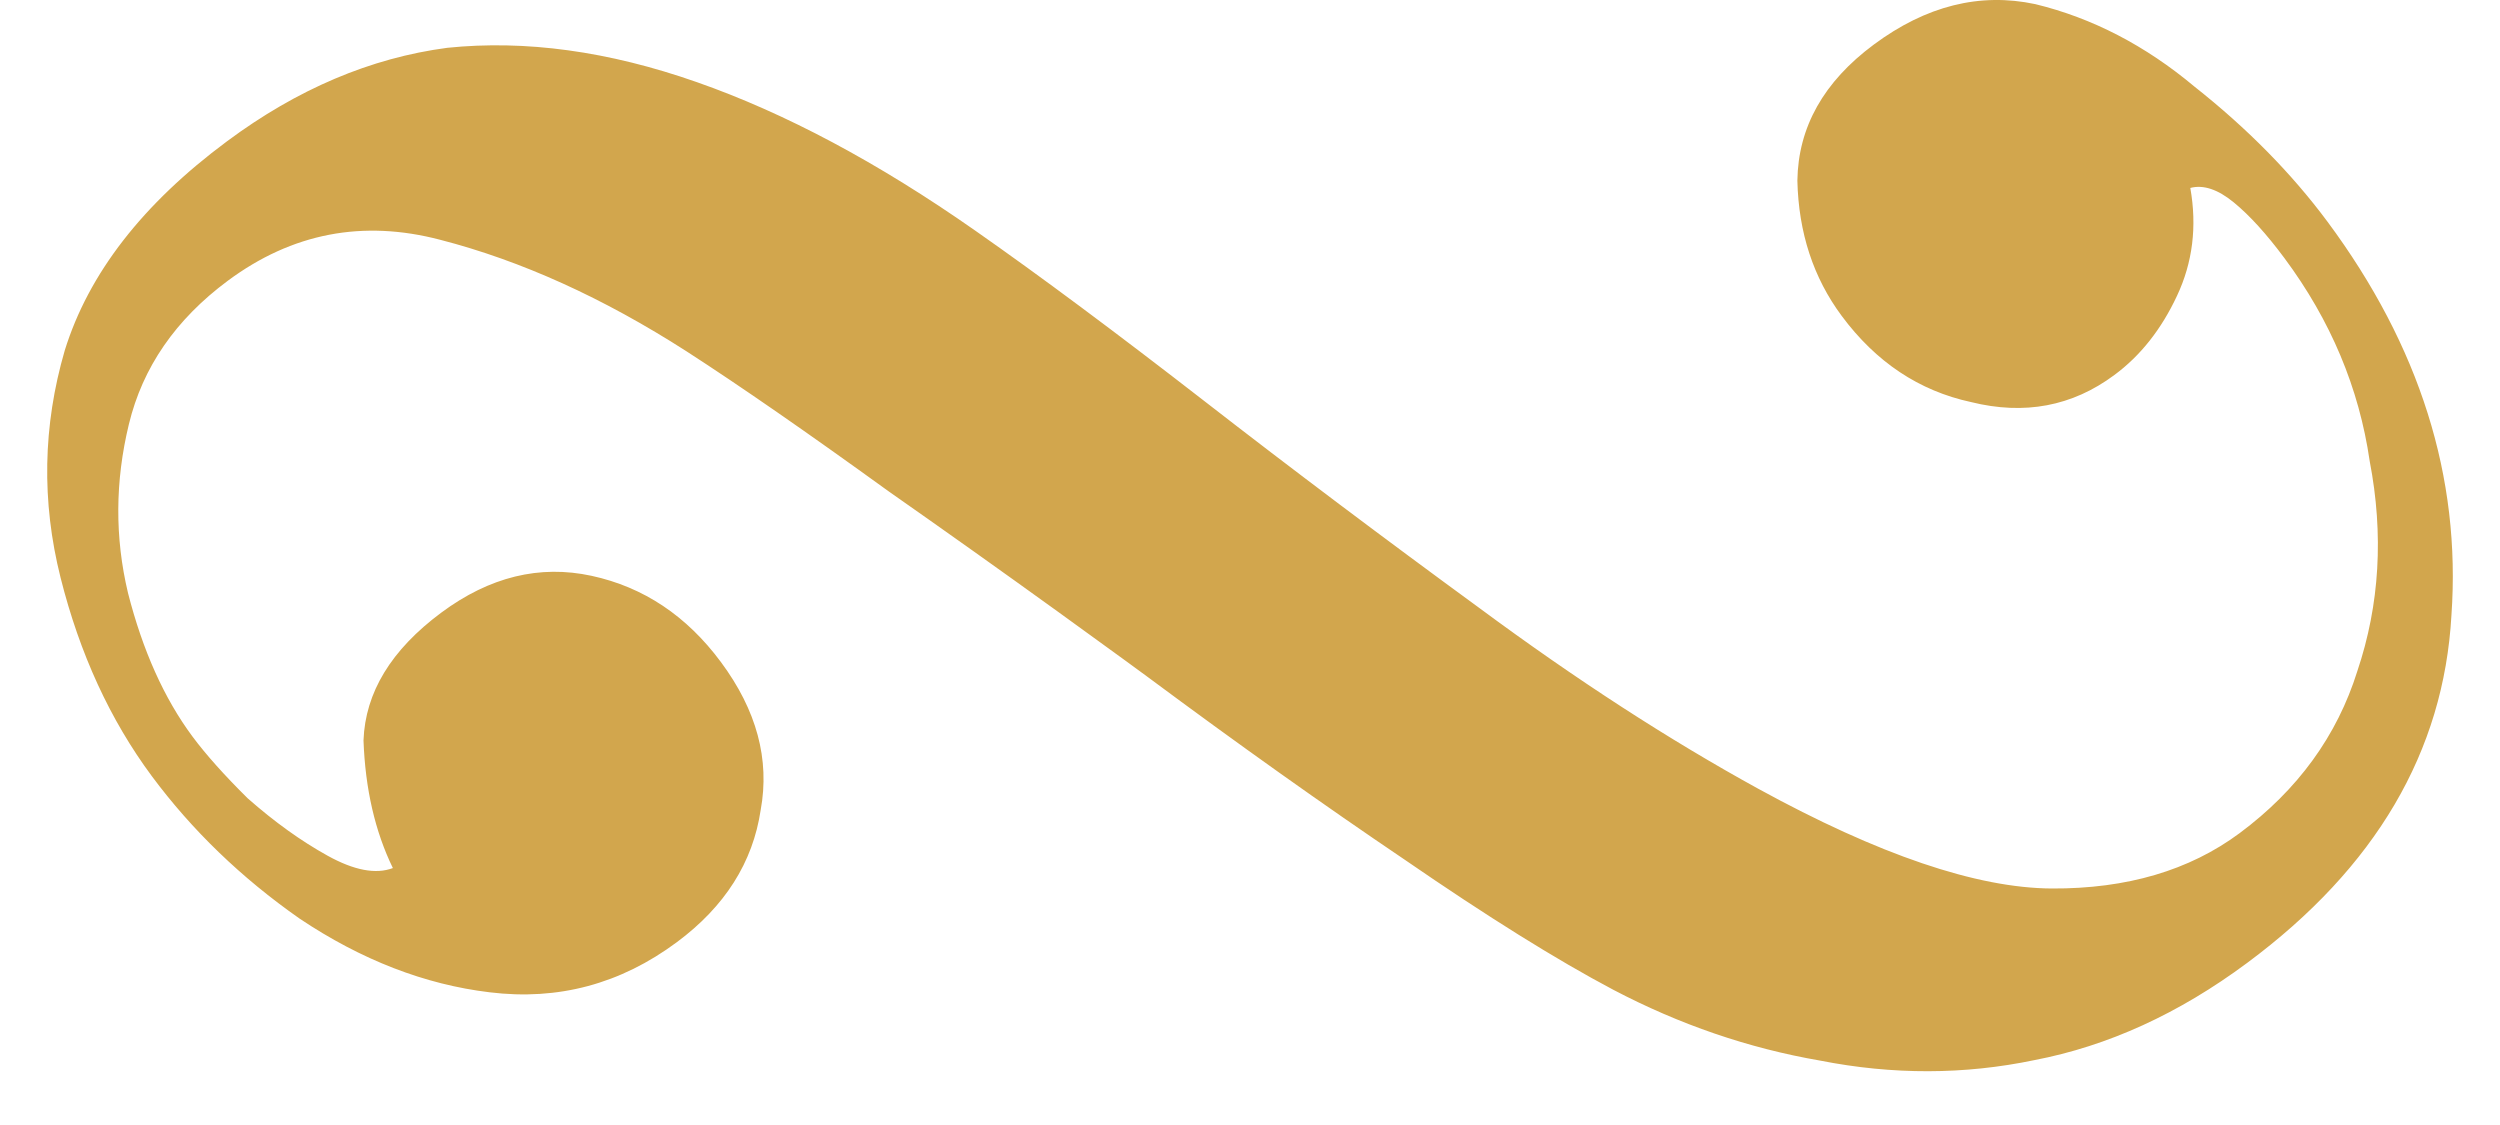 <svg width="40" height="18" viewBox="0 0 40 18" fill="none" xmlns="http://www.w3.org/2000/svg">
<path d="M18.002 10.567C18.121 10.655 18.241 10.742 18.361 10.83C19.804 11.902 21.175 12.877 22.475 13.755C23.798 14.666 24.91 15.359 25.812 15.836C26.873 16.393 27.975 16.771 29.119 16.969C30.285 17.199 31.429 17.196 32.55 16.962C33.728 16.736 34.862 16.218 35.954 15.407C38.01 13.882 39.1 12.027 39.223 9.844C39.378 7.636 38.716 5.537 37.239 3.546C36.666 2.775 35.958 2.055 35.113 1.387C34.325 0.727 33.475 0.287 32.564 0.066C31.677 -0.123 30.816 0.093 29.981 0.713C29.178 1.309 28.77 2.035 28.758 2.891C28.777 3.723 29.014 4.444 29.467 5.054C30.015 5.793 30.705 6.253 31.536 6.433C32.391 6.645 33.156 6.501 33.83 6C34.248 5.691 34.582 5.268 34.832 4.733C35.083 4.199 35.154 3.623 35.045 3.007C35.253 2.952 35.485 3.029 35.74 3.238C35.995 3.447 36.265 3.745 36.551 4.13C37.291 5.126 37.745 6.208 37.915 7.377C38.141 8.554 38.075 9.674 37.718 10.736C37.393 11.774 36.764 12.639 35.833 13.331C35.03 13.927 34.028 14.222 32.828 14.216C31.628 14.209 30.063 13.678 28.132 12.62C26.704 11.836 25.217 10.873 23.671 9.729C22.149 8.617 20.682 7.514 19.272 6.419C17.861 5.324 16.638 4.413 15.601 3.688C14.047 2.6 12.563 1.809 11.149 1.314C9.736 0.818 8.405 0.636 7.156 0.765C5.931 0.927 4.757 1.425 3.633 2.26C2.283 3.261 1.418 4.376 1.036 5.607C0.685 6.813 0.663 8.025 0.969 9.242C1.275 10.46 1.762 11.518 2.429 12.418C3.073 13.285 3.861 14.045 4.794 14.698C5.782 15.359 6.796 15.752 7.836 15.877C8.931 16.011 9.928 15.744 10.828 15.076C11.599 14.504 12.046 13.798 12.171 12.959C12.319 12.152 12.107 11.363 11.534 10.592C10.986 9.853 10.296 9.393 9.465 9.213C8.634 9.033 7.833 9.229 7.062 9.801C6.259 10.397 5.844 11.079 5.816 11.847C5.844 12.623 6.001 13.304 6.286 13.889C6.013 13.992 5.666 13.926 5.243 13.692C4.82 13.458 4.393 13.152 3.963 12.773C3.589 12.403 3.295 12.074 3.08 11.785C2.627 11.175 2.283 10.409 2.048 9.488C1.836 8.599 1.841 7.699 2.062 6.788C2.282 5.877 2.81 5.112 3.645 4.492C4.673 3.729 5.806 3.511 7.045 3.837C8.339 4.171 9.652 4.766 10.984 5.621C11.845 6.177 12.921 6.923 14.212 7.857C15.103 8.481 16.009 9.125 16.932 9.791C17.286 10.046 17.643 10.305 18.002 10.567Z" fill="#D2A64D"/>
</svg>

